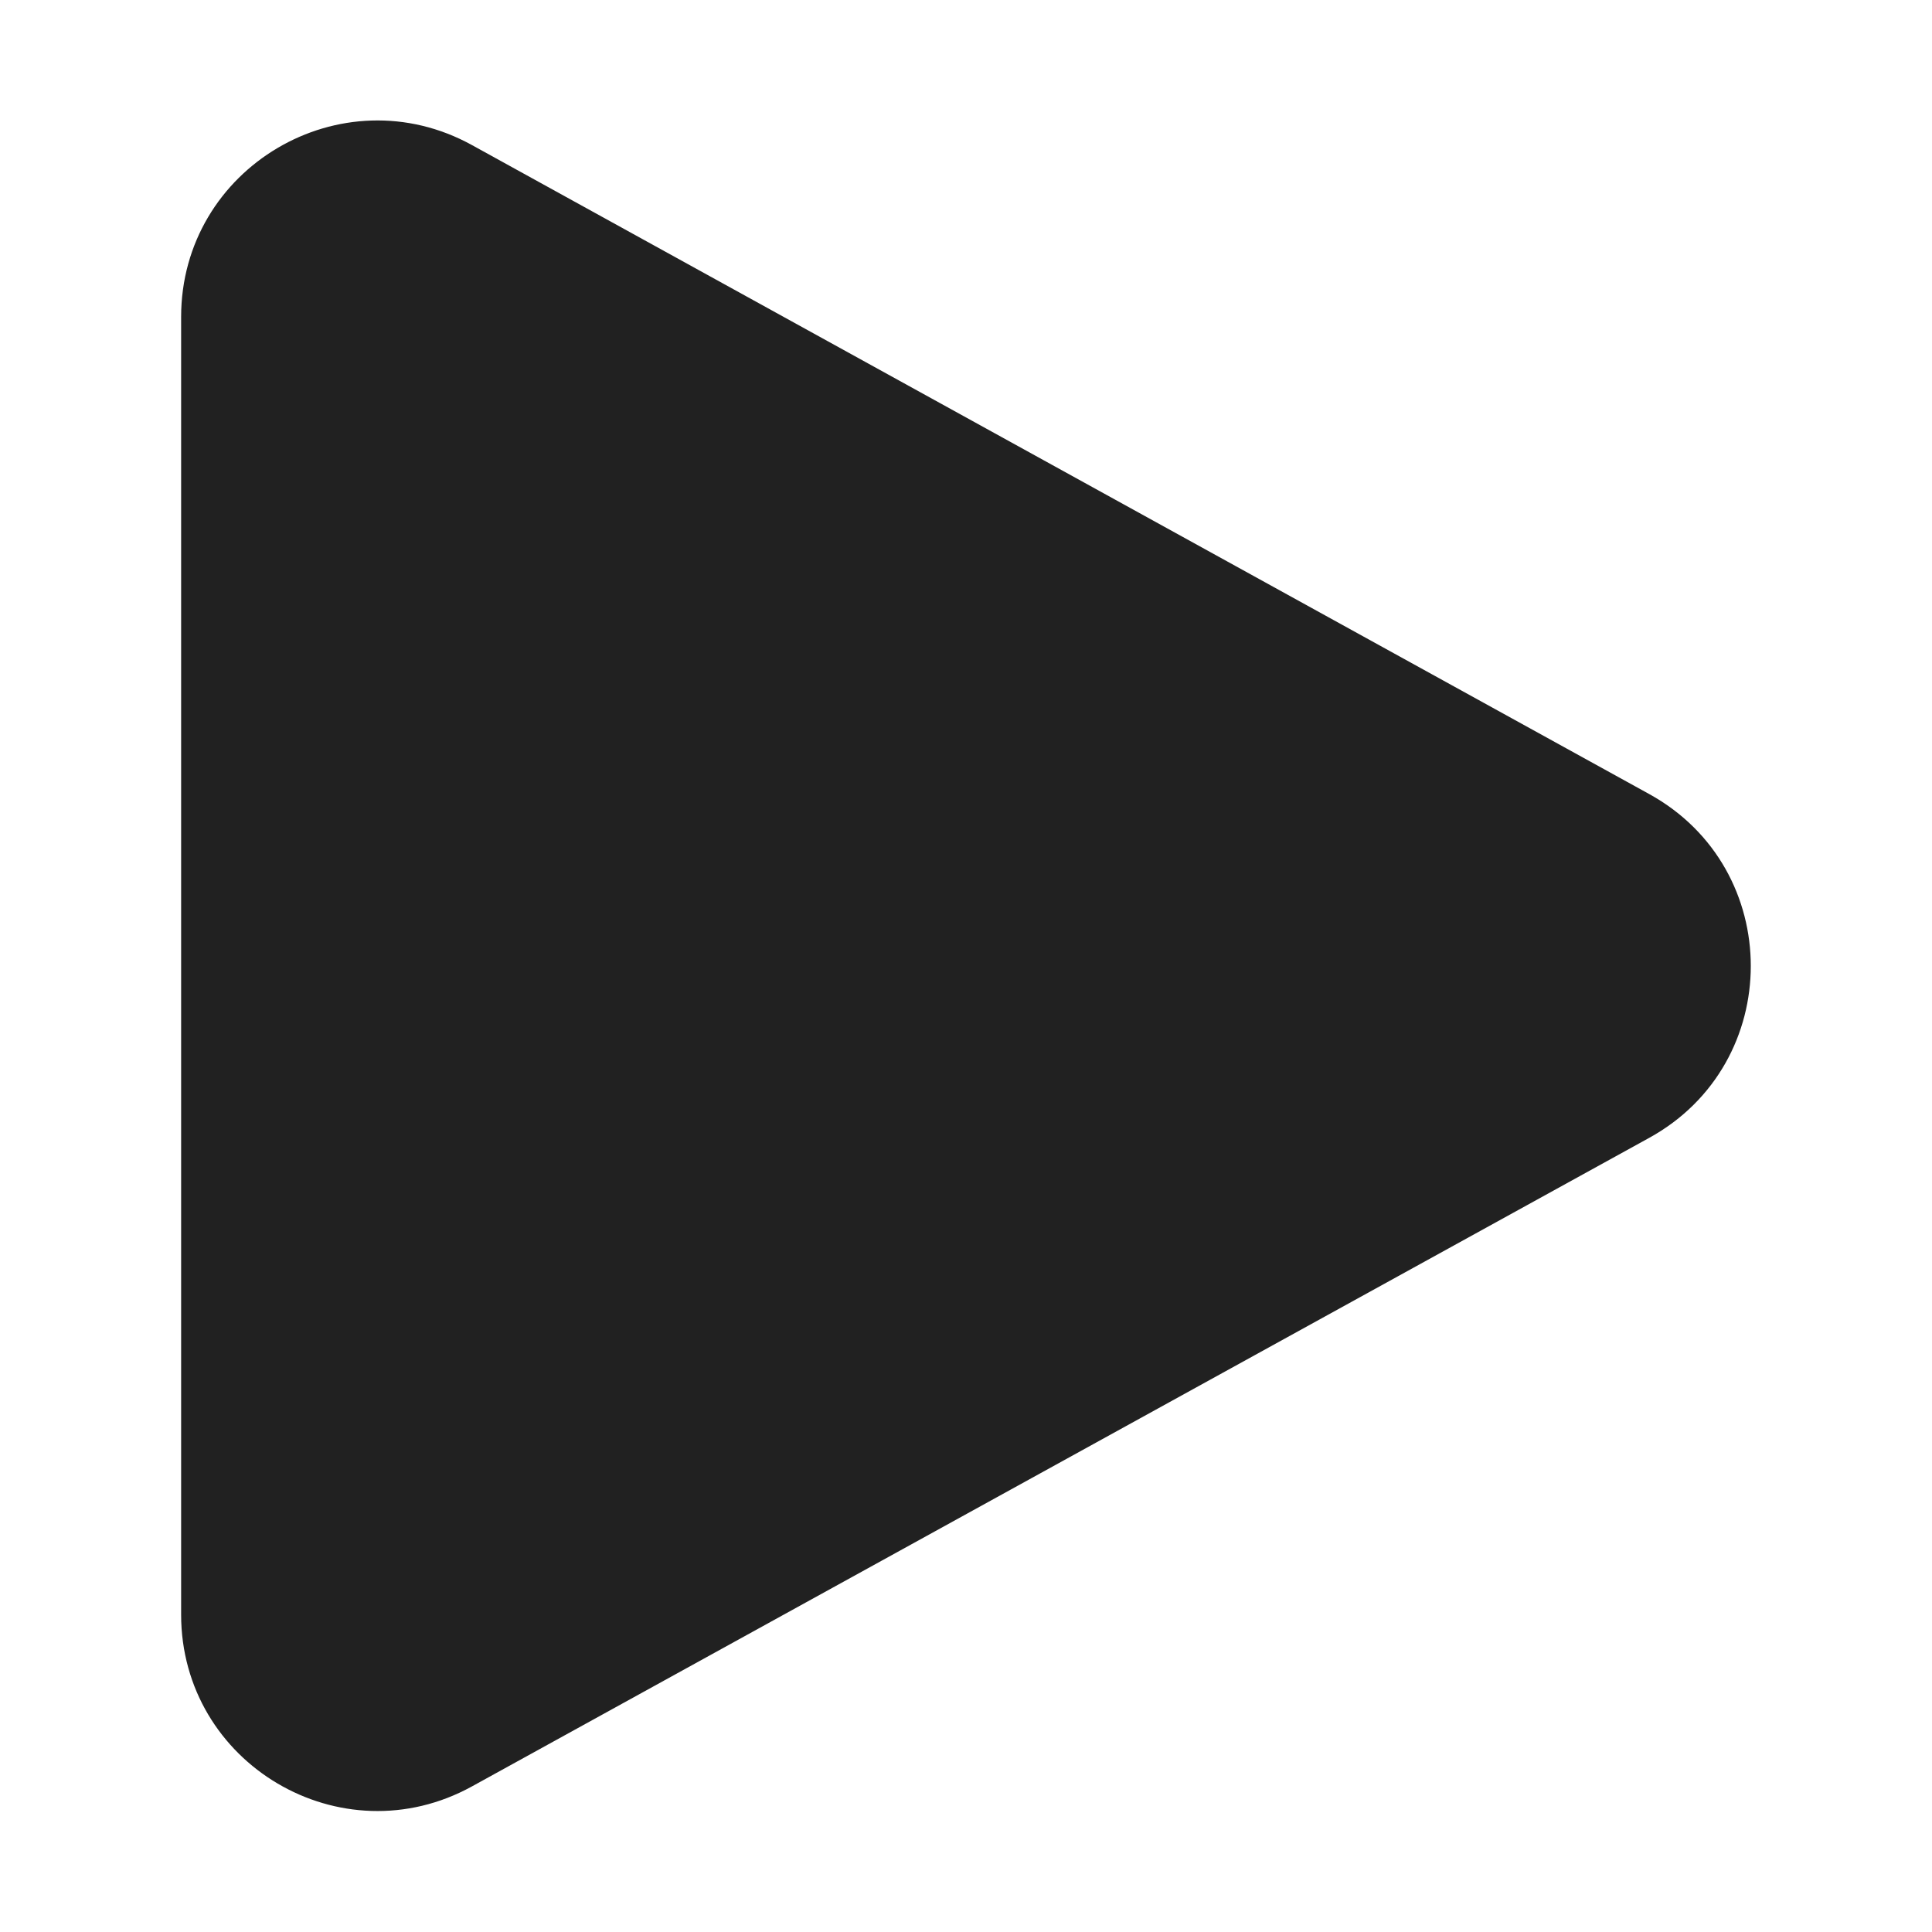 <svg viewBox="0 0 32 32" fill="none" xmlns="http://www.w3.org/2000/svg" height="1em" width="1em">
  <path d="M27.317 18.846C29.559 17.611 29.559 14.389 27.318 13.153L7.819 2.404C5.653 1.209 3 2.776 3 5.25L3 26.742C3 29.215 5.652 30.782 7.818 29.588L27.317 18.846Z" fill="#212121"/>
</svg>
